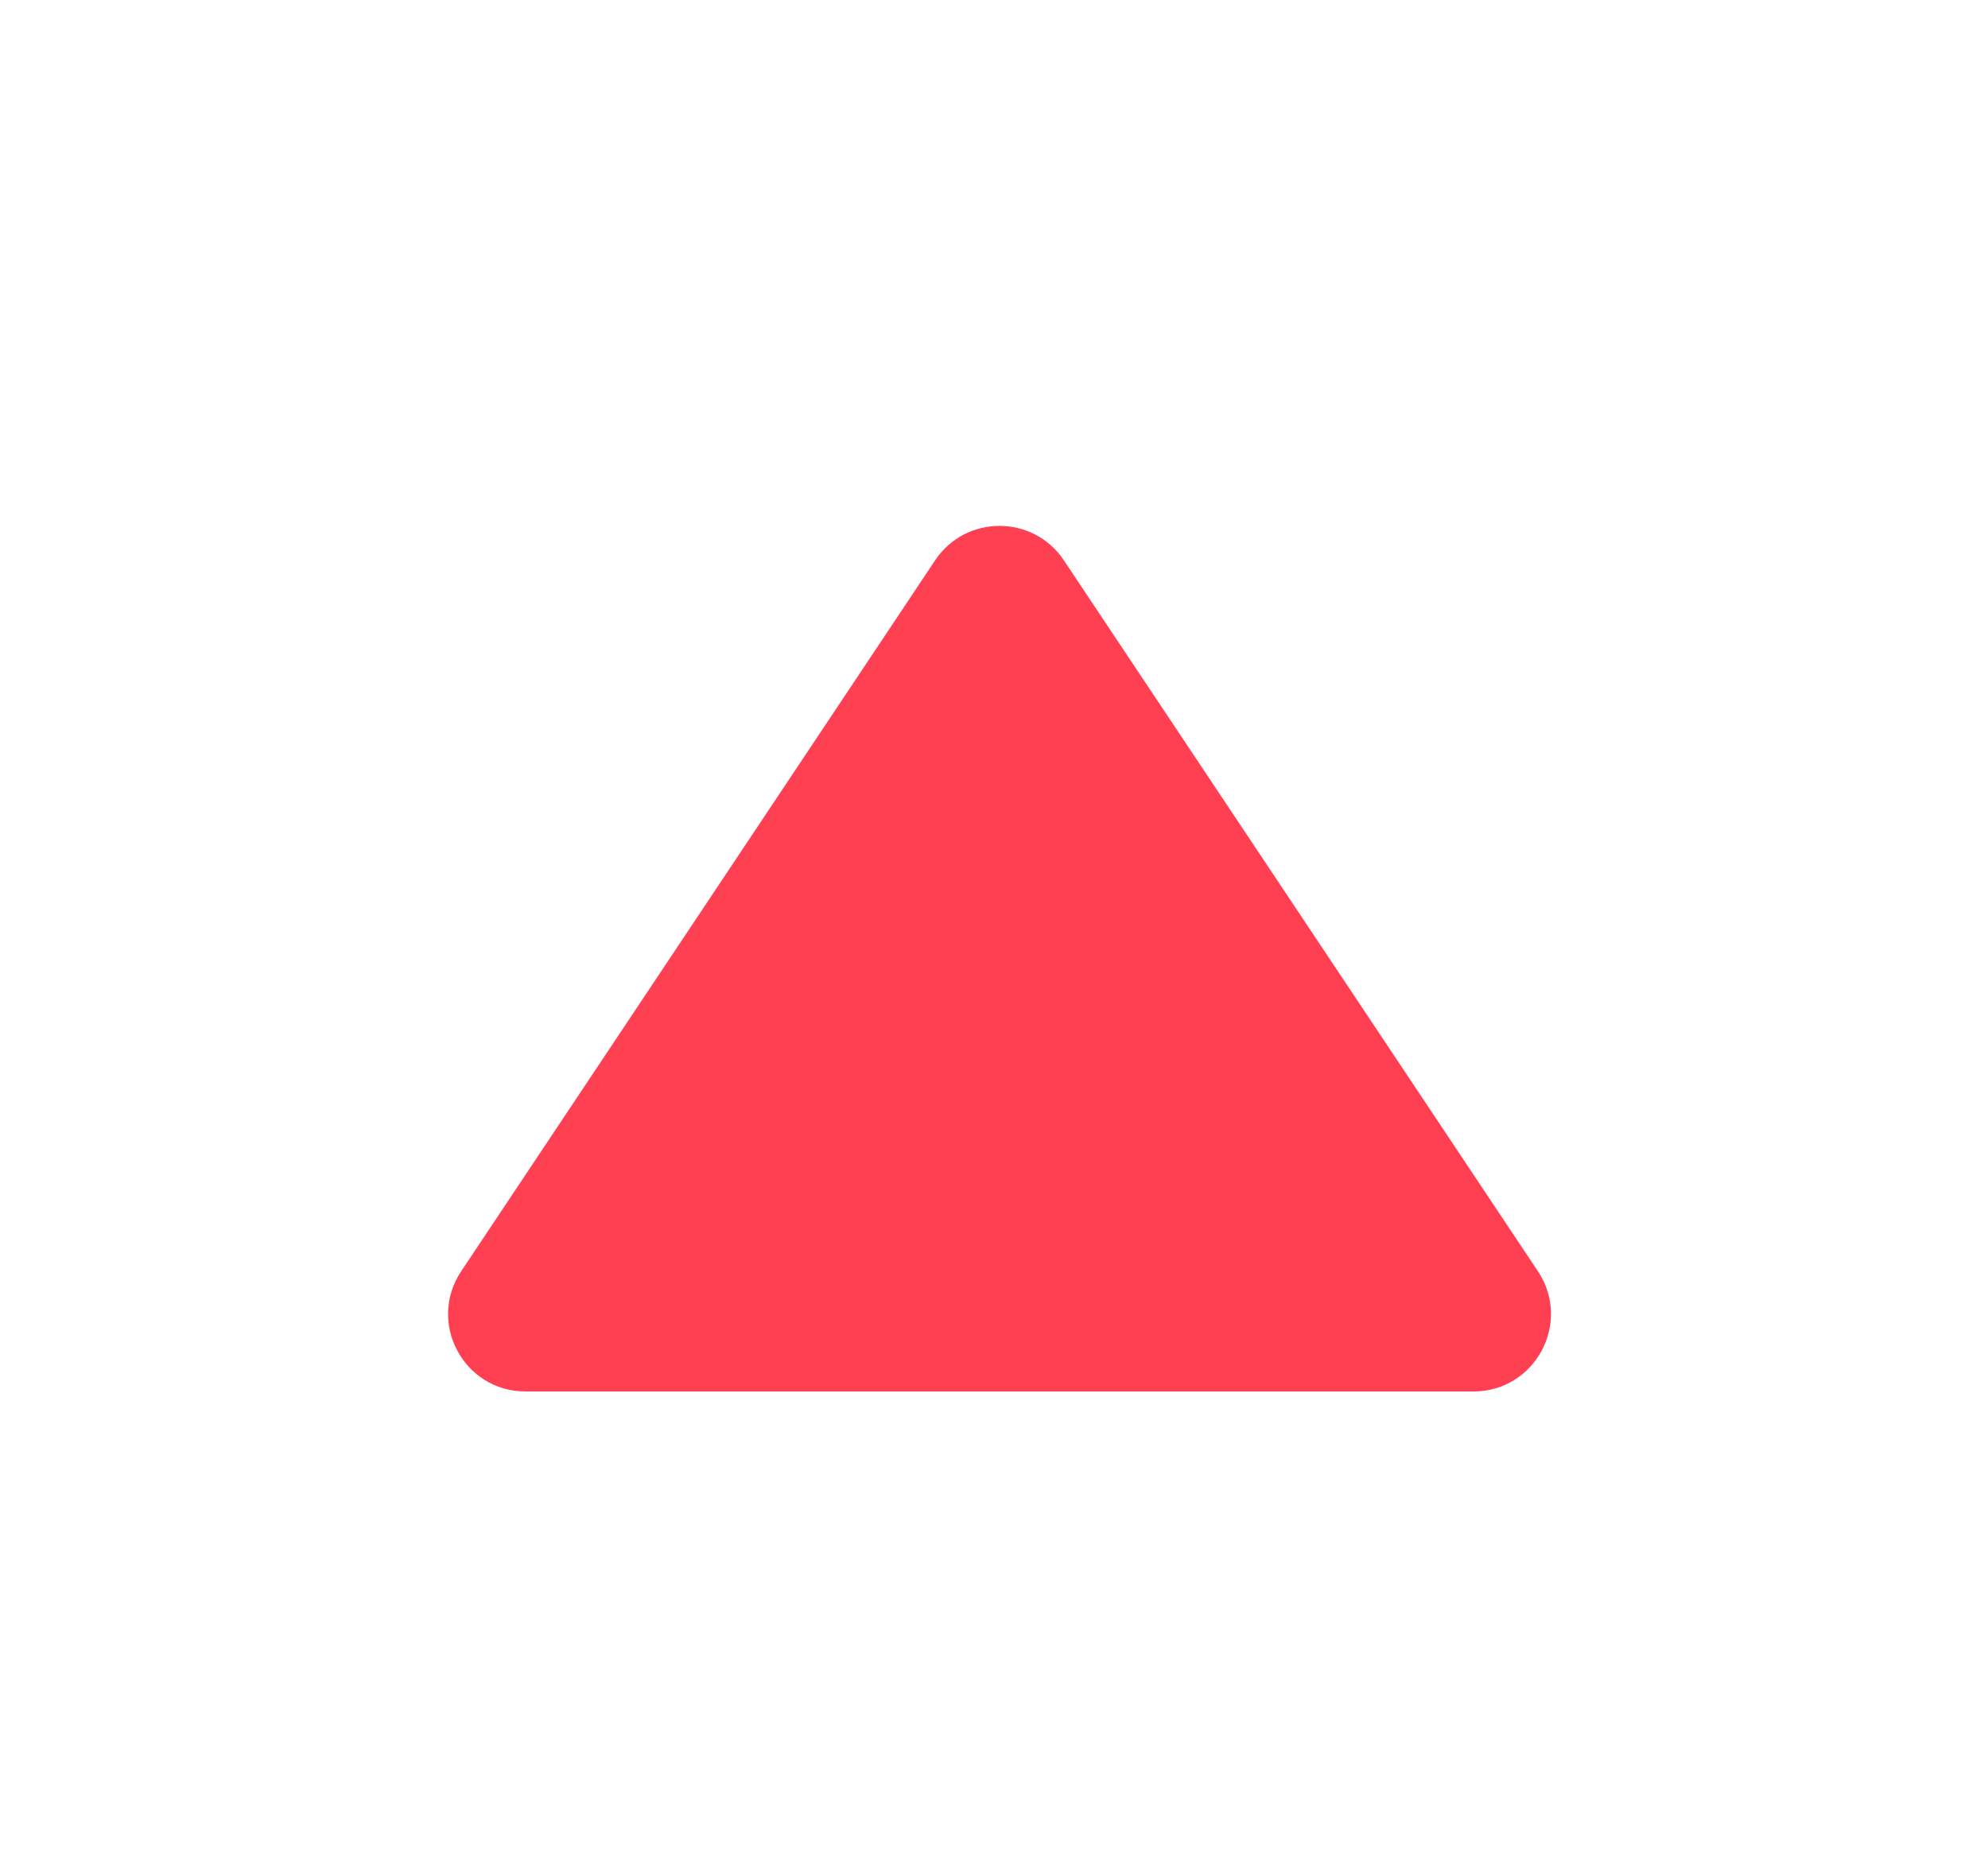<svg width="15" height="14" viewBox="0 0 15 14" fill="none" xmlns="http://www.w3.org/2000/svg">
<g id="Data/up">
<path id="Polygon 3" d="M7.056 4.228C7.287 3.882 7.796 3.882 8.027 4.228L11.604 9.593C11.862 9.981 11.584 10.5 11.118 10.5L3.965 10.5C3.499 10.5 3.221 9.981 3.48 9.593L7.056 4.228Z" fill="#FF3F52"/>
</g>
</svg>
